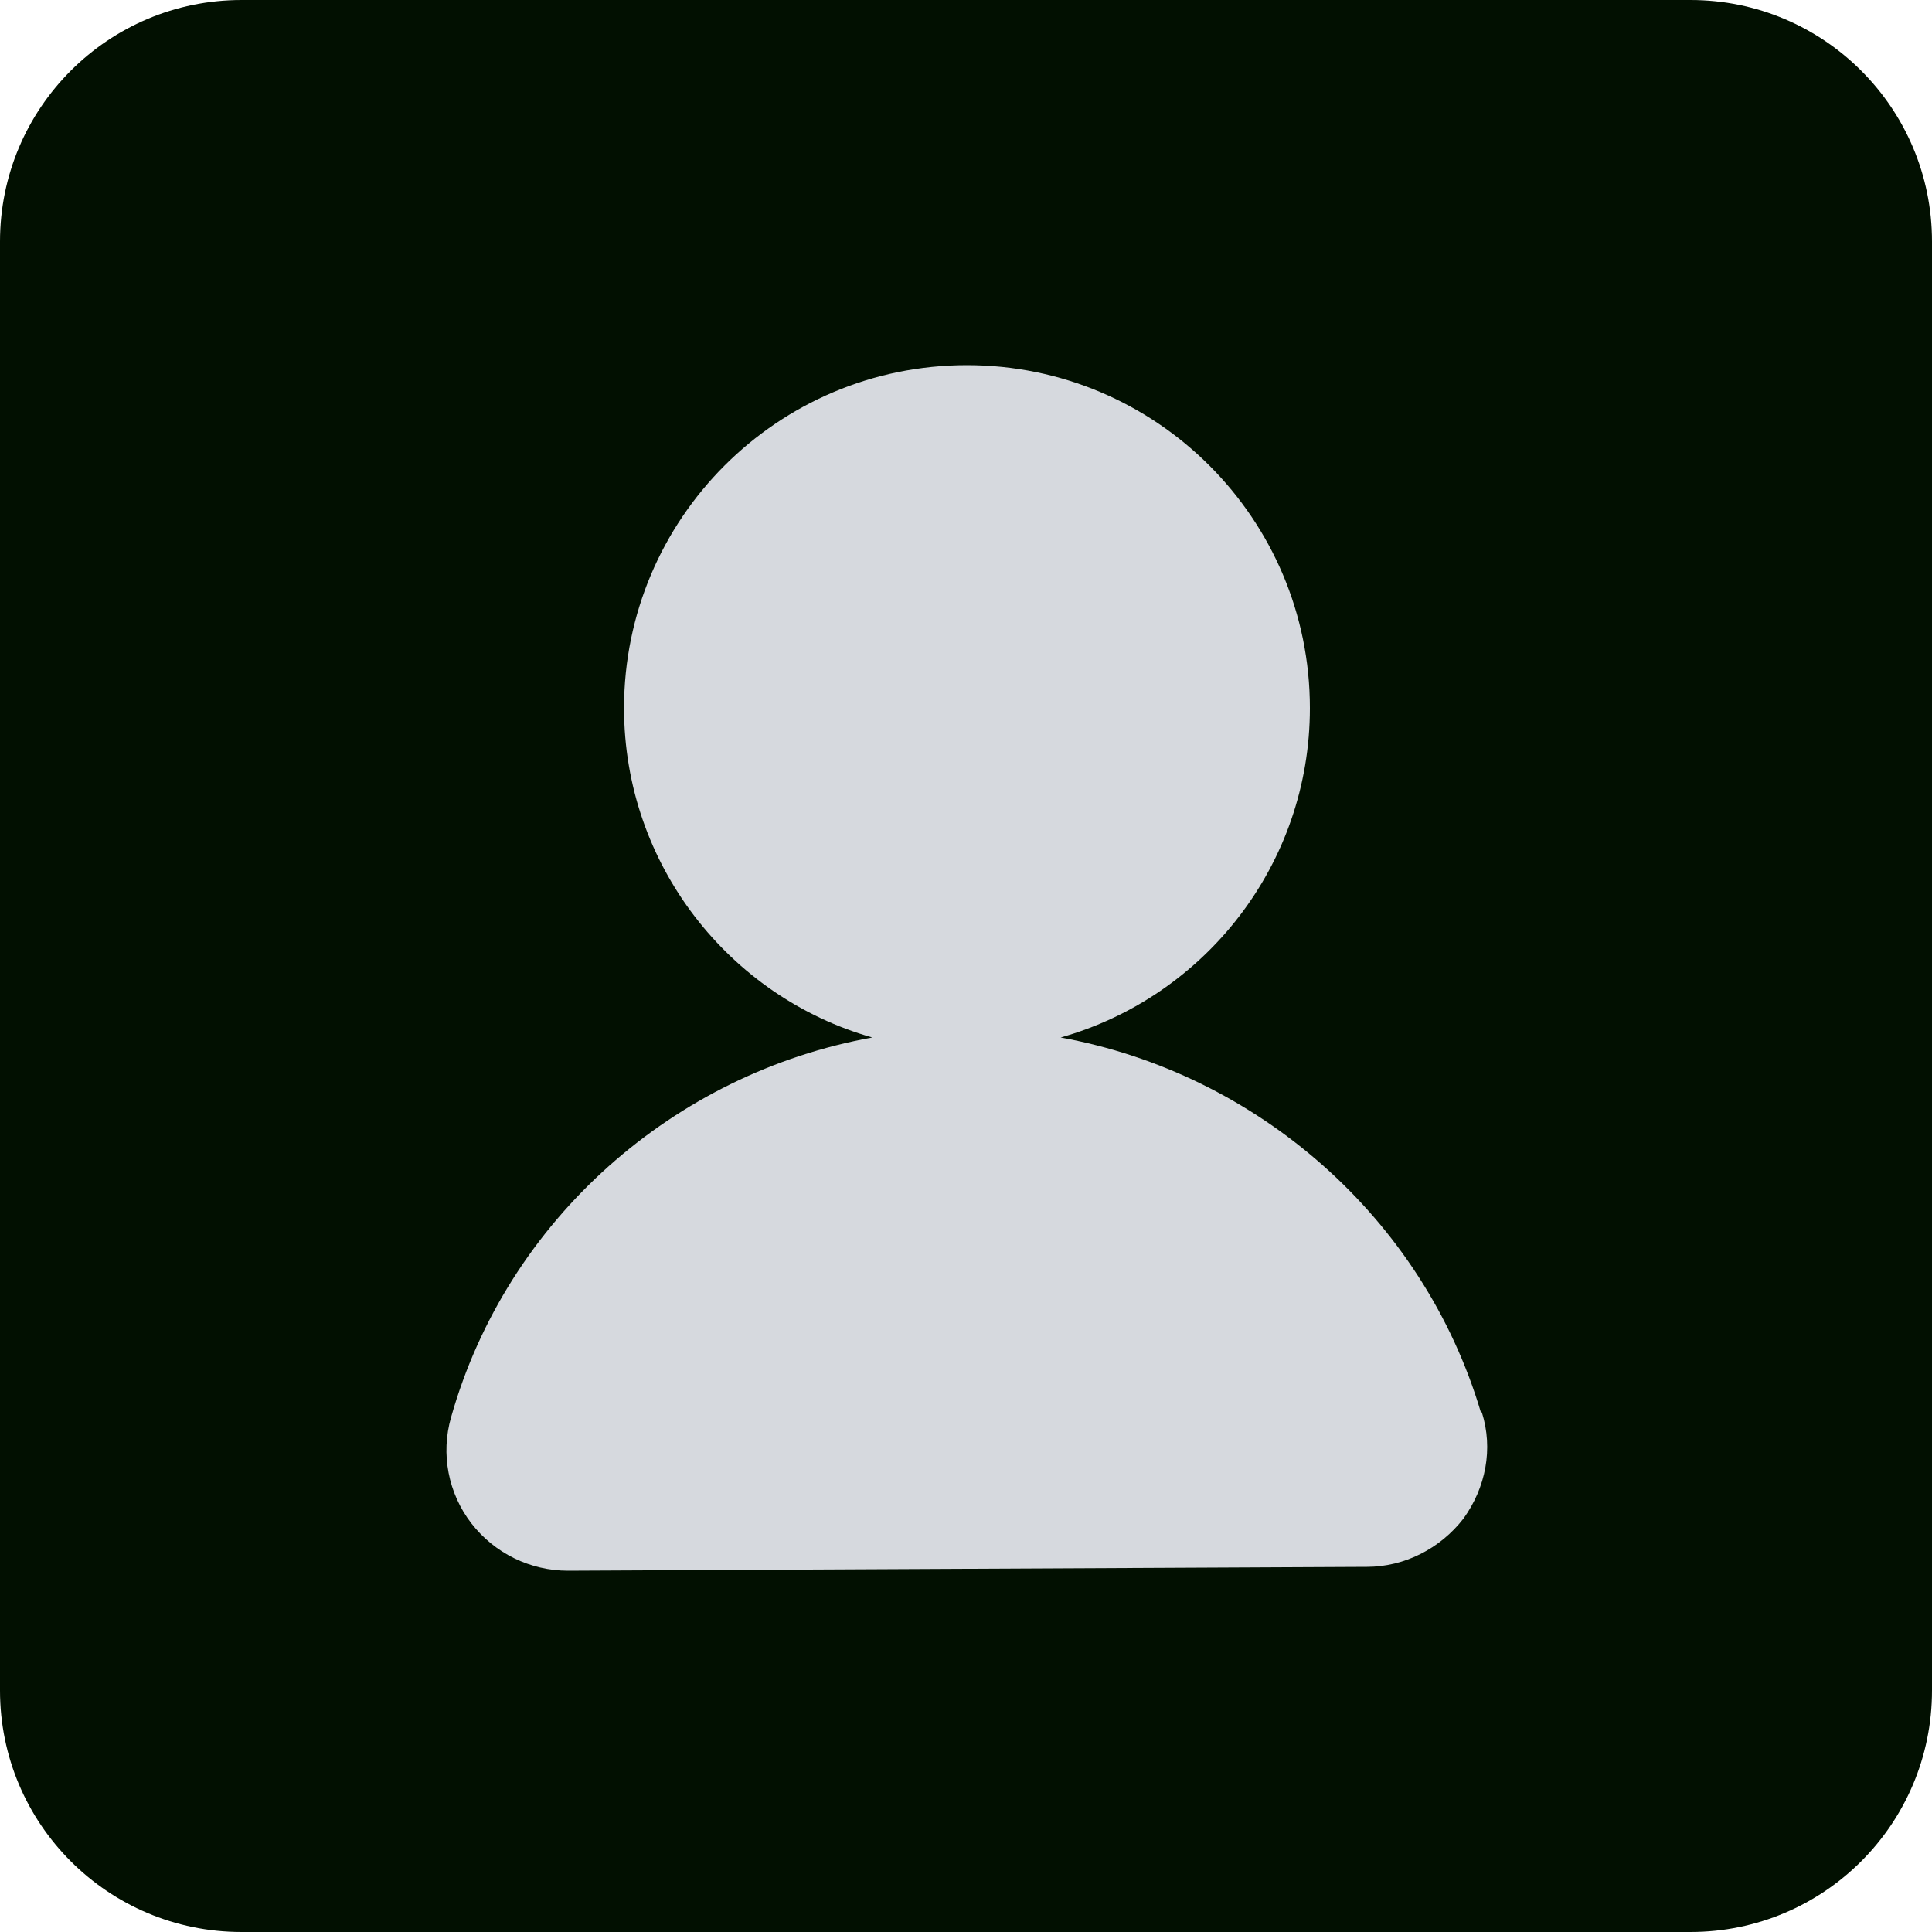 <svg width="24" height="24" viewBox="0 0 24 24" fill="none" xmlns="http://www.w3.org/2000/svg">
<path d="M21 0H3C1.343 0 0 1.343 0 3V21C0 22.657 1.343 24 3 24H21C22.657 24 24 22.657 24 21V3C24 1.343 22.657 0 21 0Z" fill="#021001"/>
<path d="M18.396 17.544C17.676 15.12 15.612 13.332 13.176 12.888C14.964 12.384 16.272 10.74 16.272 8.796C16.272 6.444 14.364 4.536 12.012 4.536C9.66 4.536 7.752 6.444 7.752 8.796C7.752 10.74 9.06 12.384 10.836 12.888C8.376 13.332 6.3 15.144 5.604 17.604C5.472 18.06 5.568 18.552 5.856 18.924C6.144 19.296 6.588 19.512 7.056 19.512L16.98 19.464C17.448 19.464 17.892 19.236 18.18 18.864C18.456 18.48 18.552 18 18.408 17.544H18.396Z" fill="#D6D9DE"/>
</svg>

